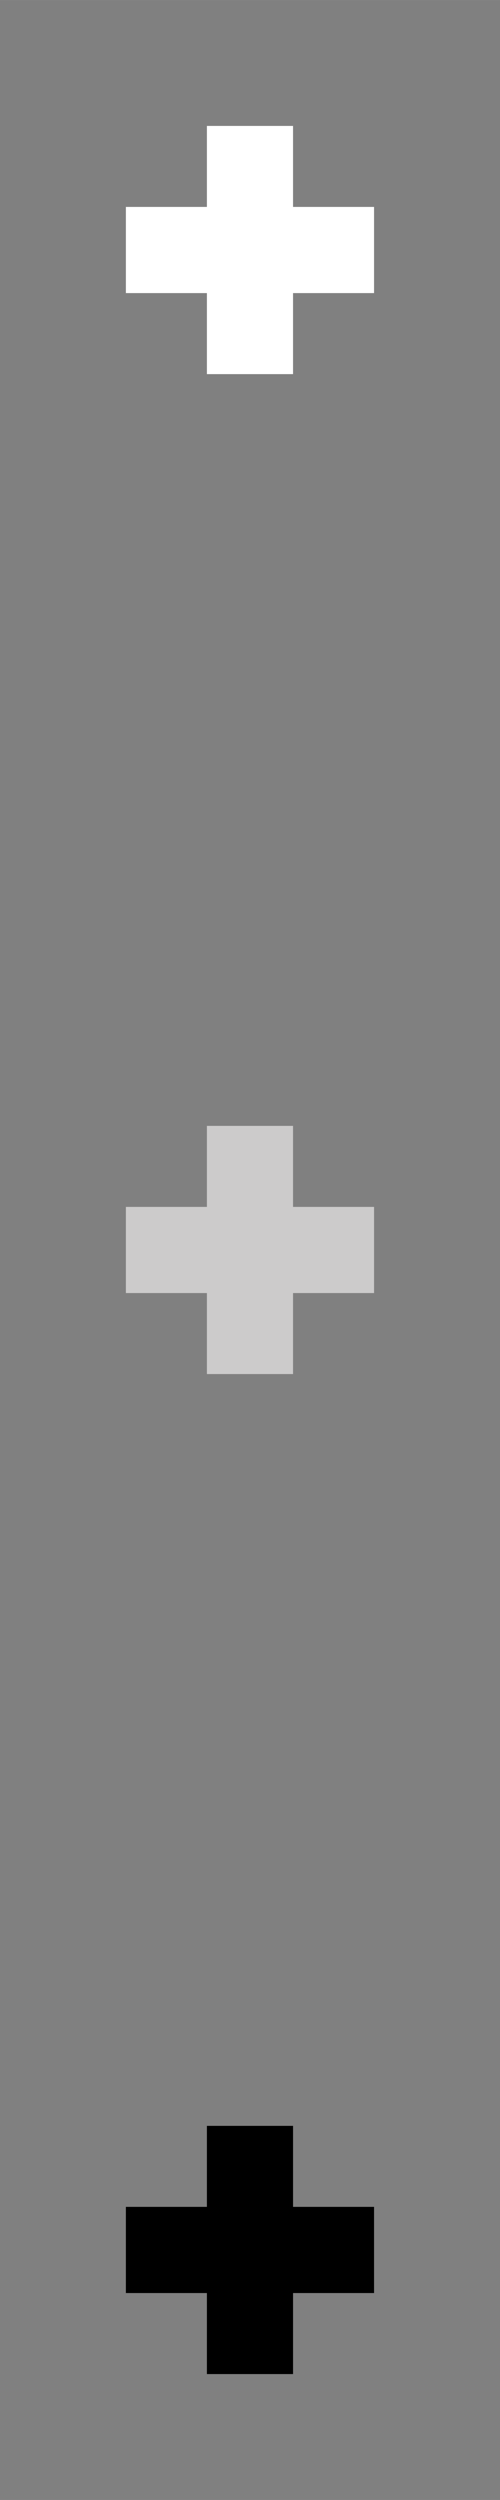<svg xmlns="http://www.w3.org/2000/svg" xml:space="preserve" width="120.65mm" height="603.25mm" version="1.1" style="shape-rendering:geometricPrecision; text-rendering:geometricPrecision; image-rendering:optimizeQuality; fill-rule:evenodd; clip-rule:evenodd"
viewBox="0 0 9956 49779"
 xmlns:xlink="http://www.w3.org/1999/xlink">
 <rect x="0" y="0" width="9956" height="49779" fill="#808080" stroke="none"/>
 <!-- Created by: Treedbox, treedbox.com.br -->
 <defs>
  <style type="text/css">
   <![CDATA[
    .fil0 {fill:none}
    .fil3 {fill:black}
    .fil2 {fill:#CCCBCB}
    .fil1 {fill:white}
   ]]>
  </style>
 </defs>
 <g id="geo">
  <polygon class="fil0" points="0,0 9956,0 9956,49779 0,49779 "/>
  <g id="_646440480">
   <rect class="fil1" x="4120" y="2507" width="1715" height="4942"/>
   <rect class="fil1" transform="matrix(4.65115E-014 -1.756 1.756 4.65115E-014 2506.7 5835.51)" width="977" height="2814"/>
  </g>
  <g id="_646439616">
   <rect class="fil2" x="4120" y="22418" width="1715" height="4942"/>
   <rect class="fil2" transform="matrix(4.65115E-014 -1.756 1.756 4.65115E-014 2506.7 25747)" width="977" height="2814"/>
  </g>
  <g id="_646440544">
   <rect class="fil3" x="4120" y="42330" width="1715" height="4942"/>
   <rect class="fil3" transform="matrix(4.65115E-014 -1.756 1.756 4.65115E-014 2506.7 45658.5)" width="977" height="2814"/>
  </g>
 </g>
</svg>